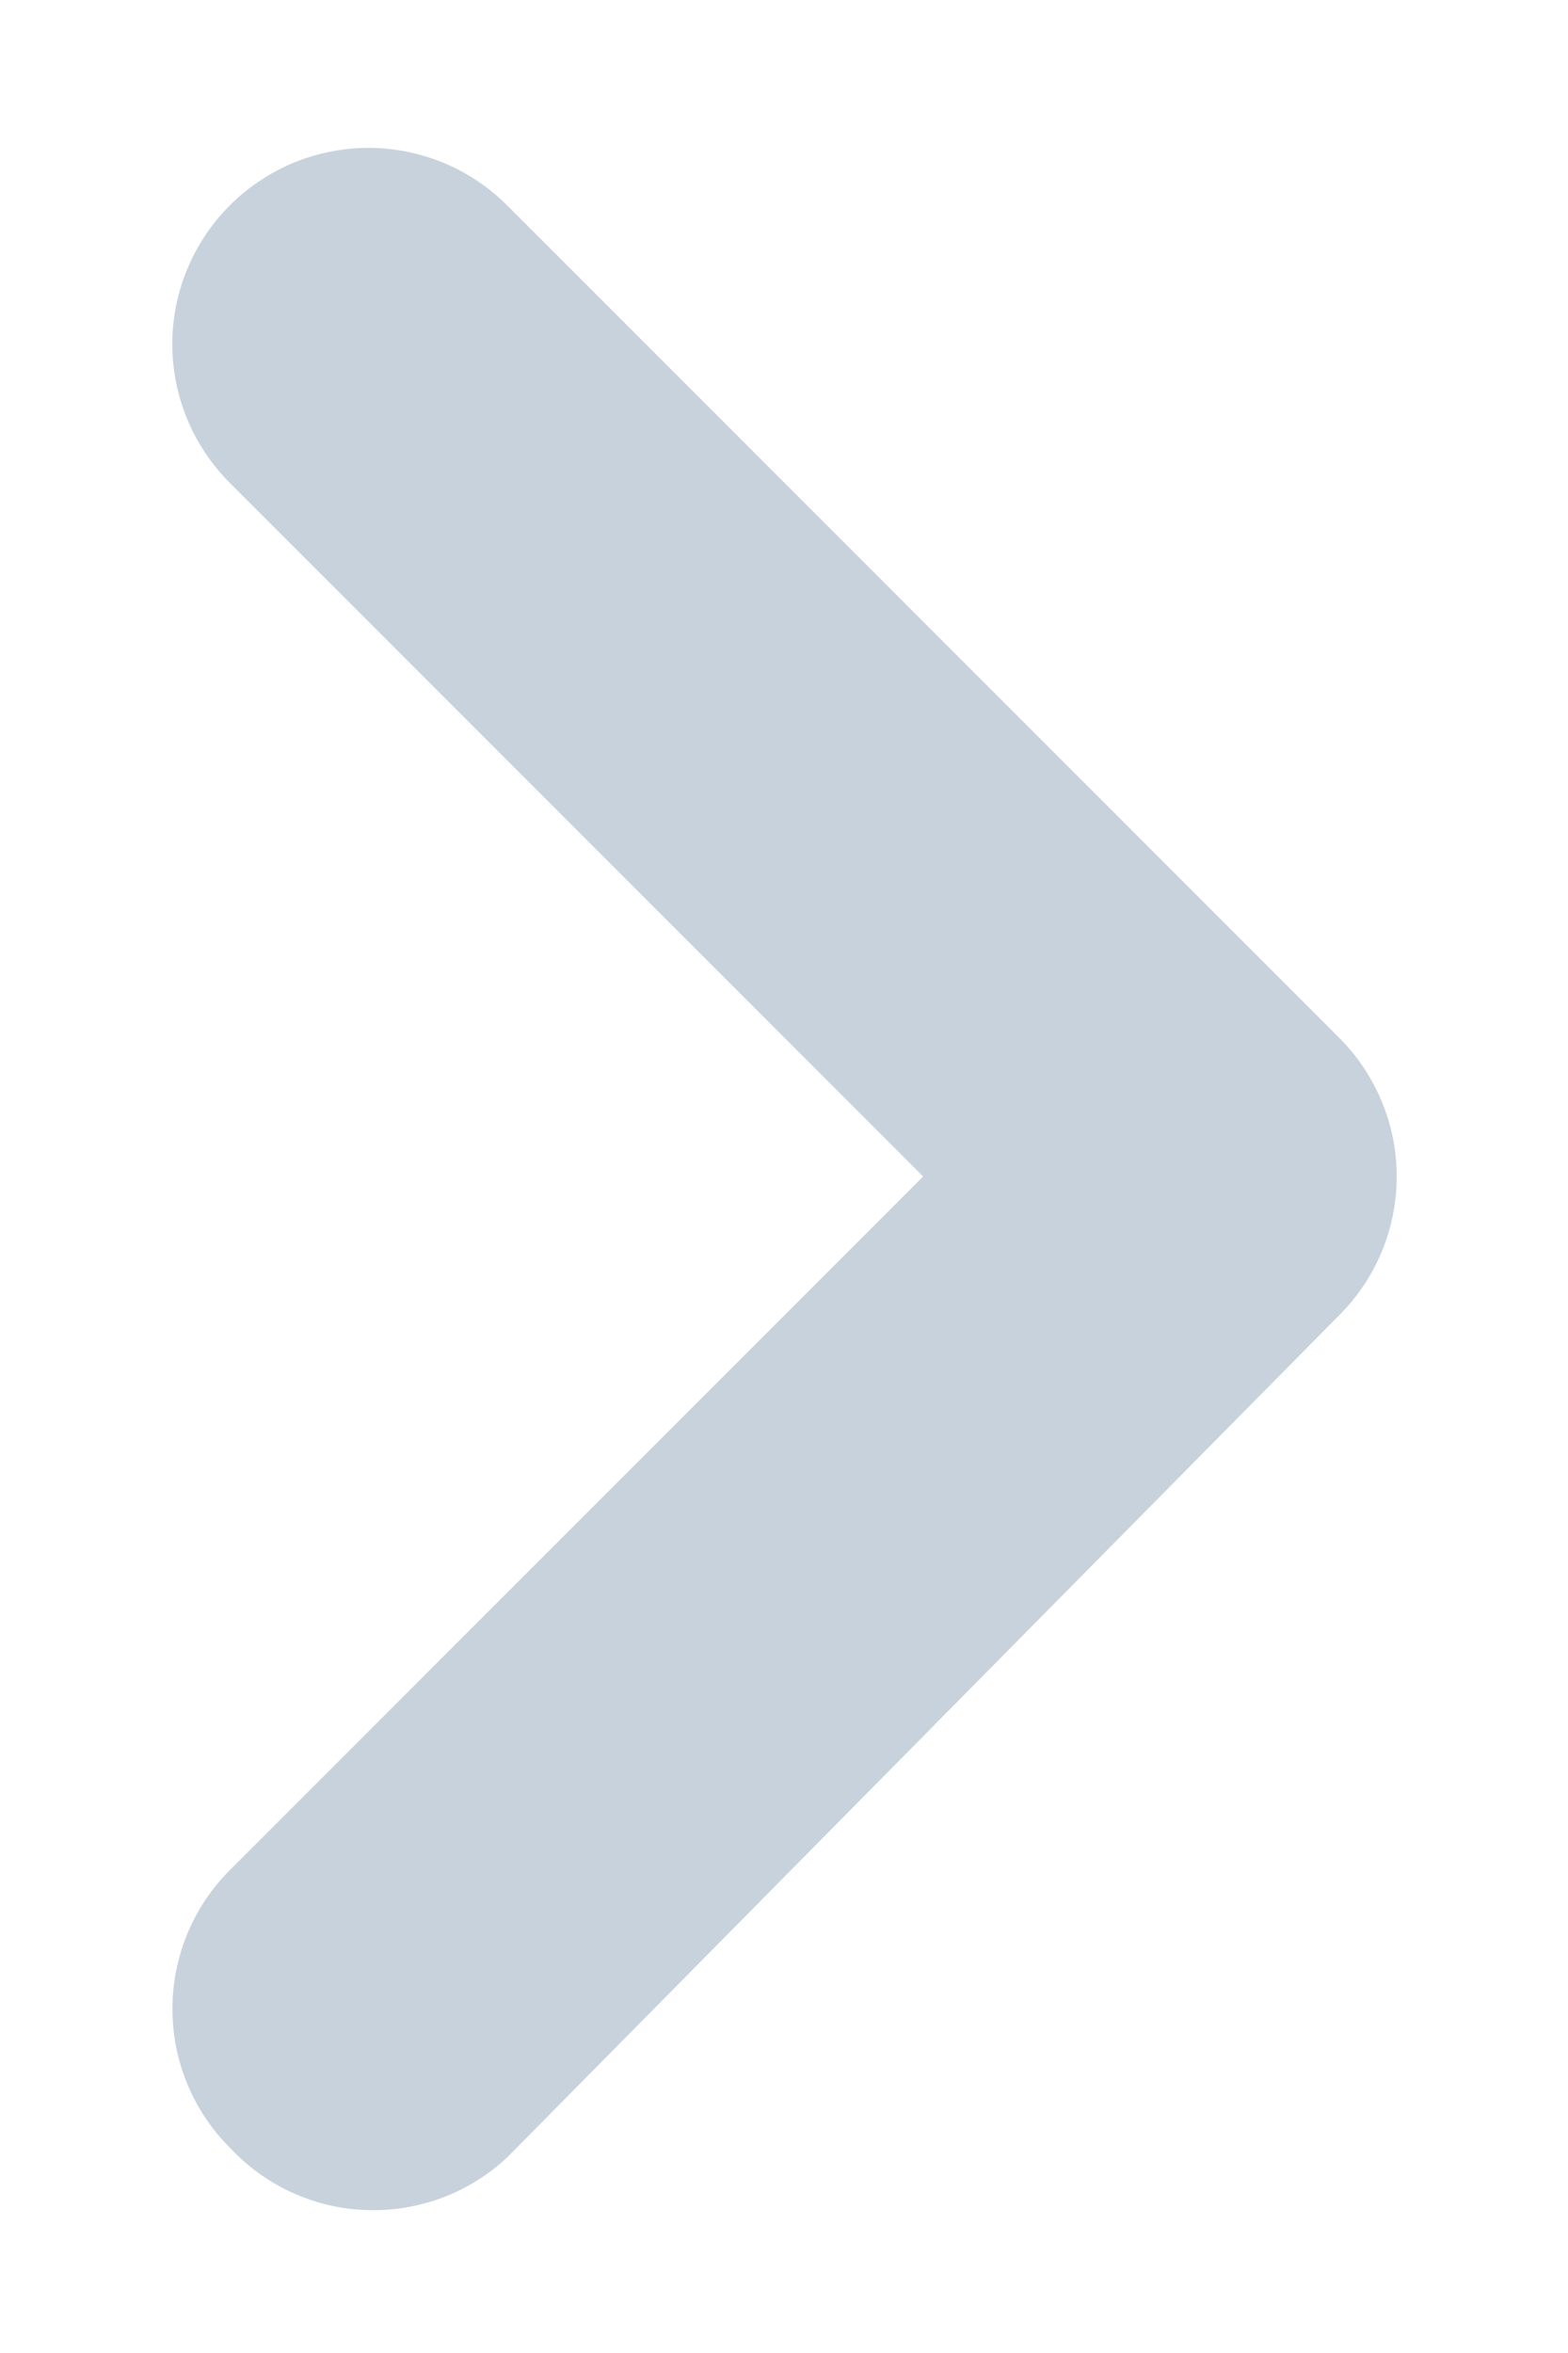 <svg width="8" height="12" viewBox="0 0 8 12" fill="none" xmlns="http://www.w3.org/2000/svg">
<path d="M2.59 11L6.83 6.71C6.924 6.617 6.998 6.507 7.049 6.385C7.1 6.263 7.126 6.132 7.126 6C7.126 5.868 7.1 5.737 7.049 5.616C6.998 5.494 6.924 5.383 6.83 5.29L2.59 1.05C2.497 0.956 2.386 0.882 2.265 0.831C2.143 0.781 2.012 0.754 1.88 0.754C1.748 0.754 1.617 0.781 1.495 0.831C1.374 0.882 1.263 0.956 1.17 1.05C0.984 1.238 0.879 1.491 0.879 1.755C0.879 2.019 0.984 2.273 1.17 2.46L4.71 6L1.17 9.54C0.985 9.726 0.881 9.978 0.88 10.24C0.879 10.372 0.904 10.502 0.954 10.624C1.004 10.746 1.077 10.857 1.17 10.95C1.26 11.047 1.368 11.126 1.488 11.181C1.608 11.236 1.738 11.267 1.87 11.271C2.002 11.276 2.133 11.254 2.257 11.208C2.381 11.161 2.494 11.091 2.59 11Z" fill="#C8D2DC"/>
</svg>
